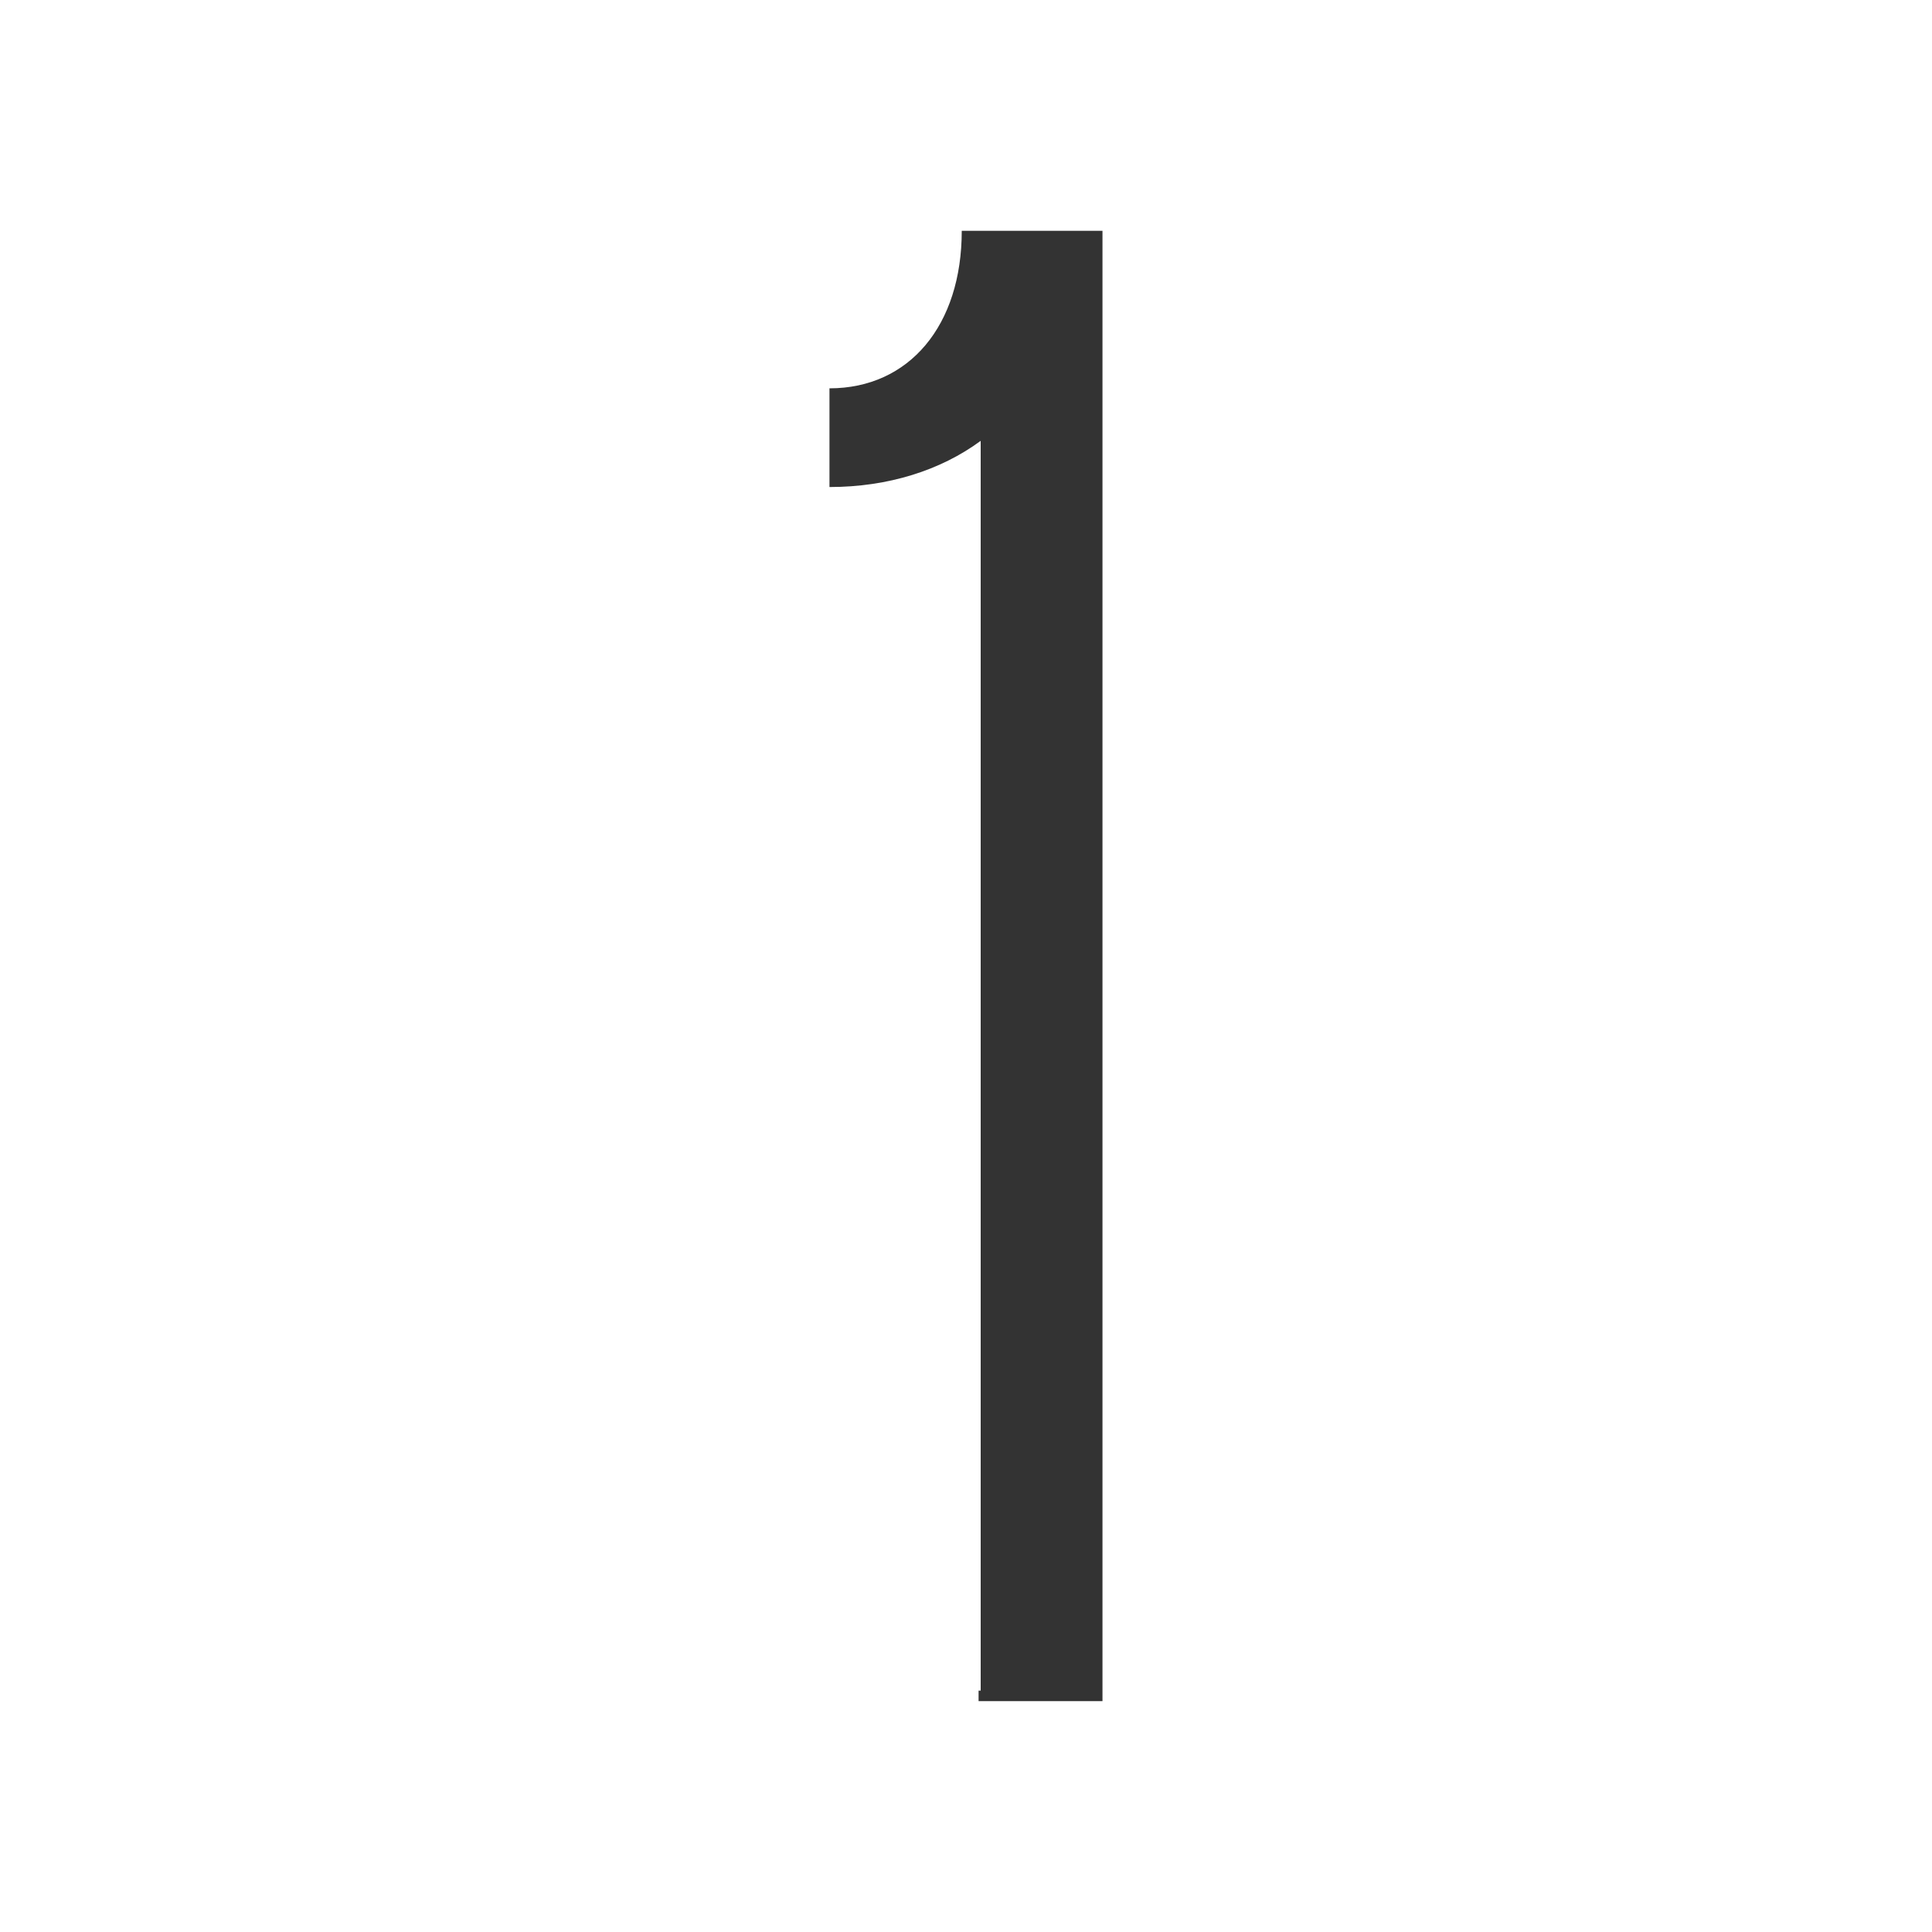 <?xml version="1.0" encoding="utf-8"?>
<!-- Generator: Adobe Illustrator 16.0.0, SVG Export Plug-In . SVG Version: 6.00 Build 0)  -->
<!DOCTYPE svg PUBLIC "-//W3C//DTD SVG 1.1//EN" "http://www.w3.org/Graphics/SVG/1.1/DTD/svg11.dtd">
<svg version="1.1" id="Calque_1" xmlns="http://www.w3.org/2000/svg" xmlns:xlink="http://www.w3.org/1999/xlink" x="0px" y="0px"
	 width="45px" height="45px" viewBox="0 0 45 45" enable-background="new 0 0 45 45" xml:space="preserve">
<path fill="#333333" d="M19.32,9.045v2.299c1.37,0,2.593-0.391,3.522-1.076v29.11h-0.049v0.099v0.146h0.049h1.419h1.418v-0.146
	v-0.099V5.376h-0.636h-2.202h-0.44C22.402,7.578,21.179,9.045,19.32,9.045z"/>
</svg>
